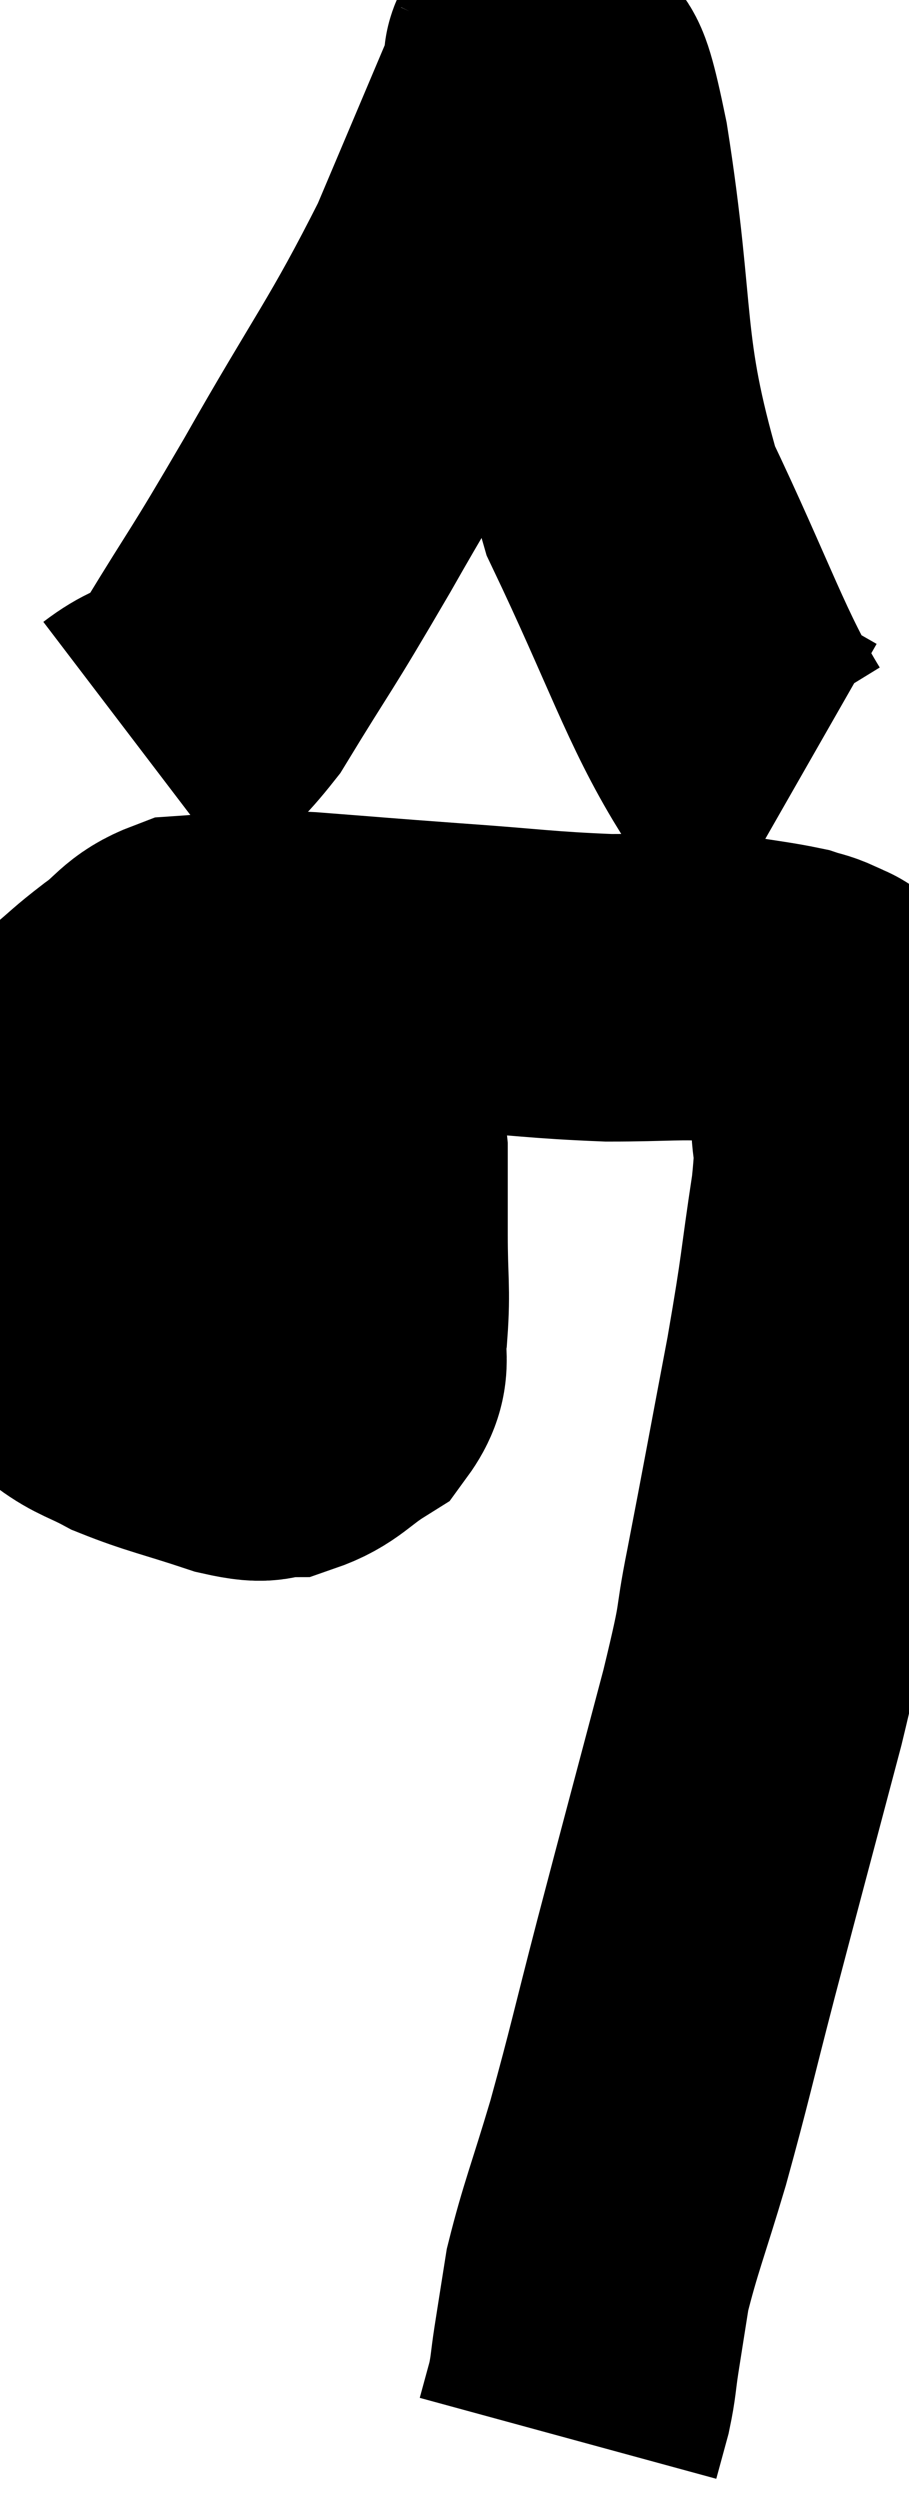 <svg xmlns="http://www.w3.org/2000/svg" viewBox="11.28 2.362 14.787 40.638" width="14.787" height="40.638"><path d="M 16.26 17.82 C 16.47 18.27, 16.485 17.91, 16.68 18.72 C 16.86 19.89, 16.95 20.13, 17.04 21.06 C 17.04 21.75, 17.04 21.72, 17.04 22.44 C 17.04 23.19, 17.085 23.325, 17.04 23.94 C 16.95 24.42, 17.145 24.51, 16.86 24.9 C 16.38 25.2, 16.335 25.35, 15.9 25.5 C 15.51 25.5, 15.72 25.635, 15.12 25.5 C 14.31 25.23, 14.1 25.2, 13.5 24.96 C 13.11 24.75, 13.005 24.75, 12.72 24.54 C 12.54 24.33, 12.465 24.48, 12.36 24.12 C 12.33 23.61, 12.315 23.715, 12.3 23.1 C 12.3 22.38, 12.3 22.245, 12.3 21.66 C 12.3 21.21, 12.255 21.18, 12.3 20.76 C 12.39 20.37, 12.36 20.34, 12.48 19.98 C 12.63 19.65, 12.525 19.635, 12.78 19.32 C 13.14 19.02, 13.11 19.02, 13.5 18.72 C 13.92 18.42, 13.905 18.285, 14.34 18.12 C 14.79 18.09, 14.76 18.075, 15.24 18.06 C 15.75 18.06, 15.42 18.015, 16.26 18.06 C 17.43 18.15, 17.37 18.15, 18.6 18.24 C 19.89 18.33, 20.07 18.375, 21.18 18.42 C 22.11 18.42, 22.305 18.375, 23.04 18.42 C 23.58 18.51, 23.76 18.525, 24.12 18.6 C 24.3 18.66, 24.315 18.645, 24.48 18.72 C 24.63 18.81, 24.69 18.78, 24.78 18.9 C 24.81 19.05, 24.78 18.81, 24.84 19.2 C 24.93 19.83, 24.975 19.815, 25.02 20.46 C 25.02 21.12, 25.125 20.76, 25.02 21.78 C 24.81 23.16, 24.87 22.98, 24.6 24.54 C 24.27 26.28, 24.21 26.625, 23.94 28.02 C 23.73 29.07, 23.895 28.575, 23.52 30.12 C 22.98 32.16, 22.905 32.43, 22.44 34.2 C 22.05 35.7, 22.02 35.895, 21.66 37.2 C 21.33 38.31, 21.21 38.58, 21 39.42 C 20.91 39.99, 20.895 40.08, 20.82 40.56 C 20.76 40.95, 20.775 40.98, 20.7 41.34 C 20.61 41.67, 20.565 41.835, 20.52 42 L 20.52 42" fill="none" stroke="black" stroke-width="5"></path><path d="M 13.5 14.46 C 14.13 13.98, 14.025 14.43, 14.76 13.5 C 15.6 12.12, 15.45 12.435, 16.44 10.74 C 17.58 8.73, 17.82 8.505, 18.72 6.72 C 19.38 5.16, 19.71 4.38, 20.04 3.6 C 20.04 3.6, 20.025 3.63, 20.04 3.6 C 20.07 3.54, 19.95 3.18, 20.1 3.48 C 20.37 4.14, 20.28 3.045, 20.64 4.8 C 21.09 7.65, 20.835 8.07, 21.54 10.5 C 22.5 12.51, 22.77 13.395, 23.46 14.52 C 23.88 14.76, 24.09 14.88, 24.3 15 L 24.3 15" fill="none" stroke="black" stroke-width="5"></path></svg>